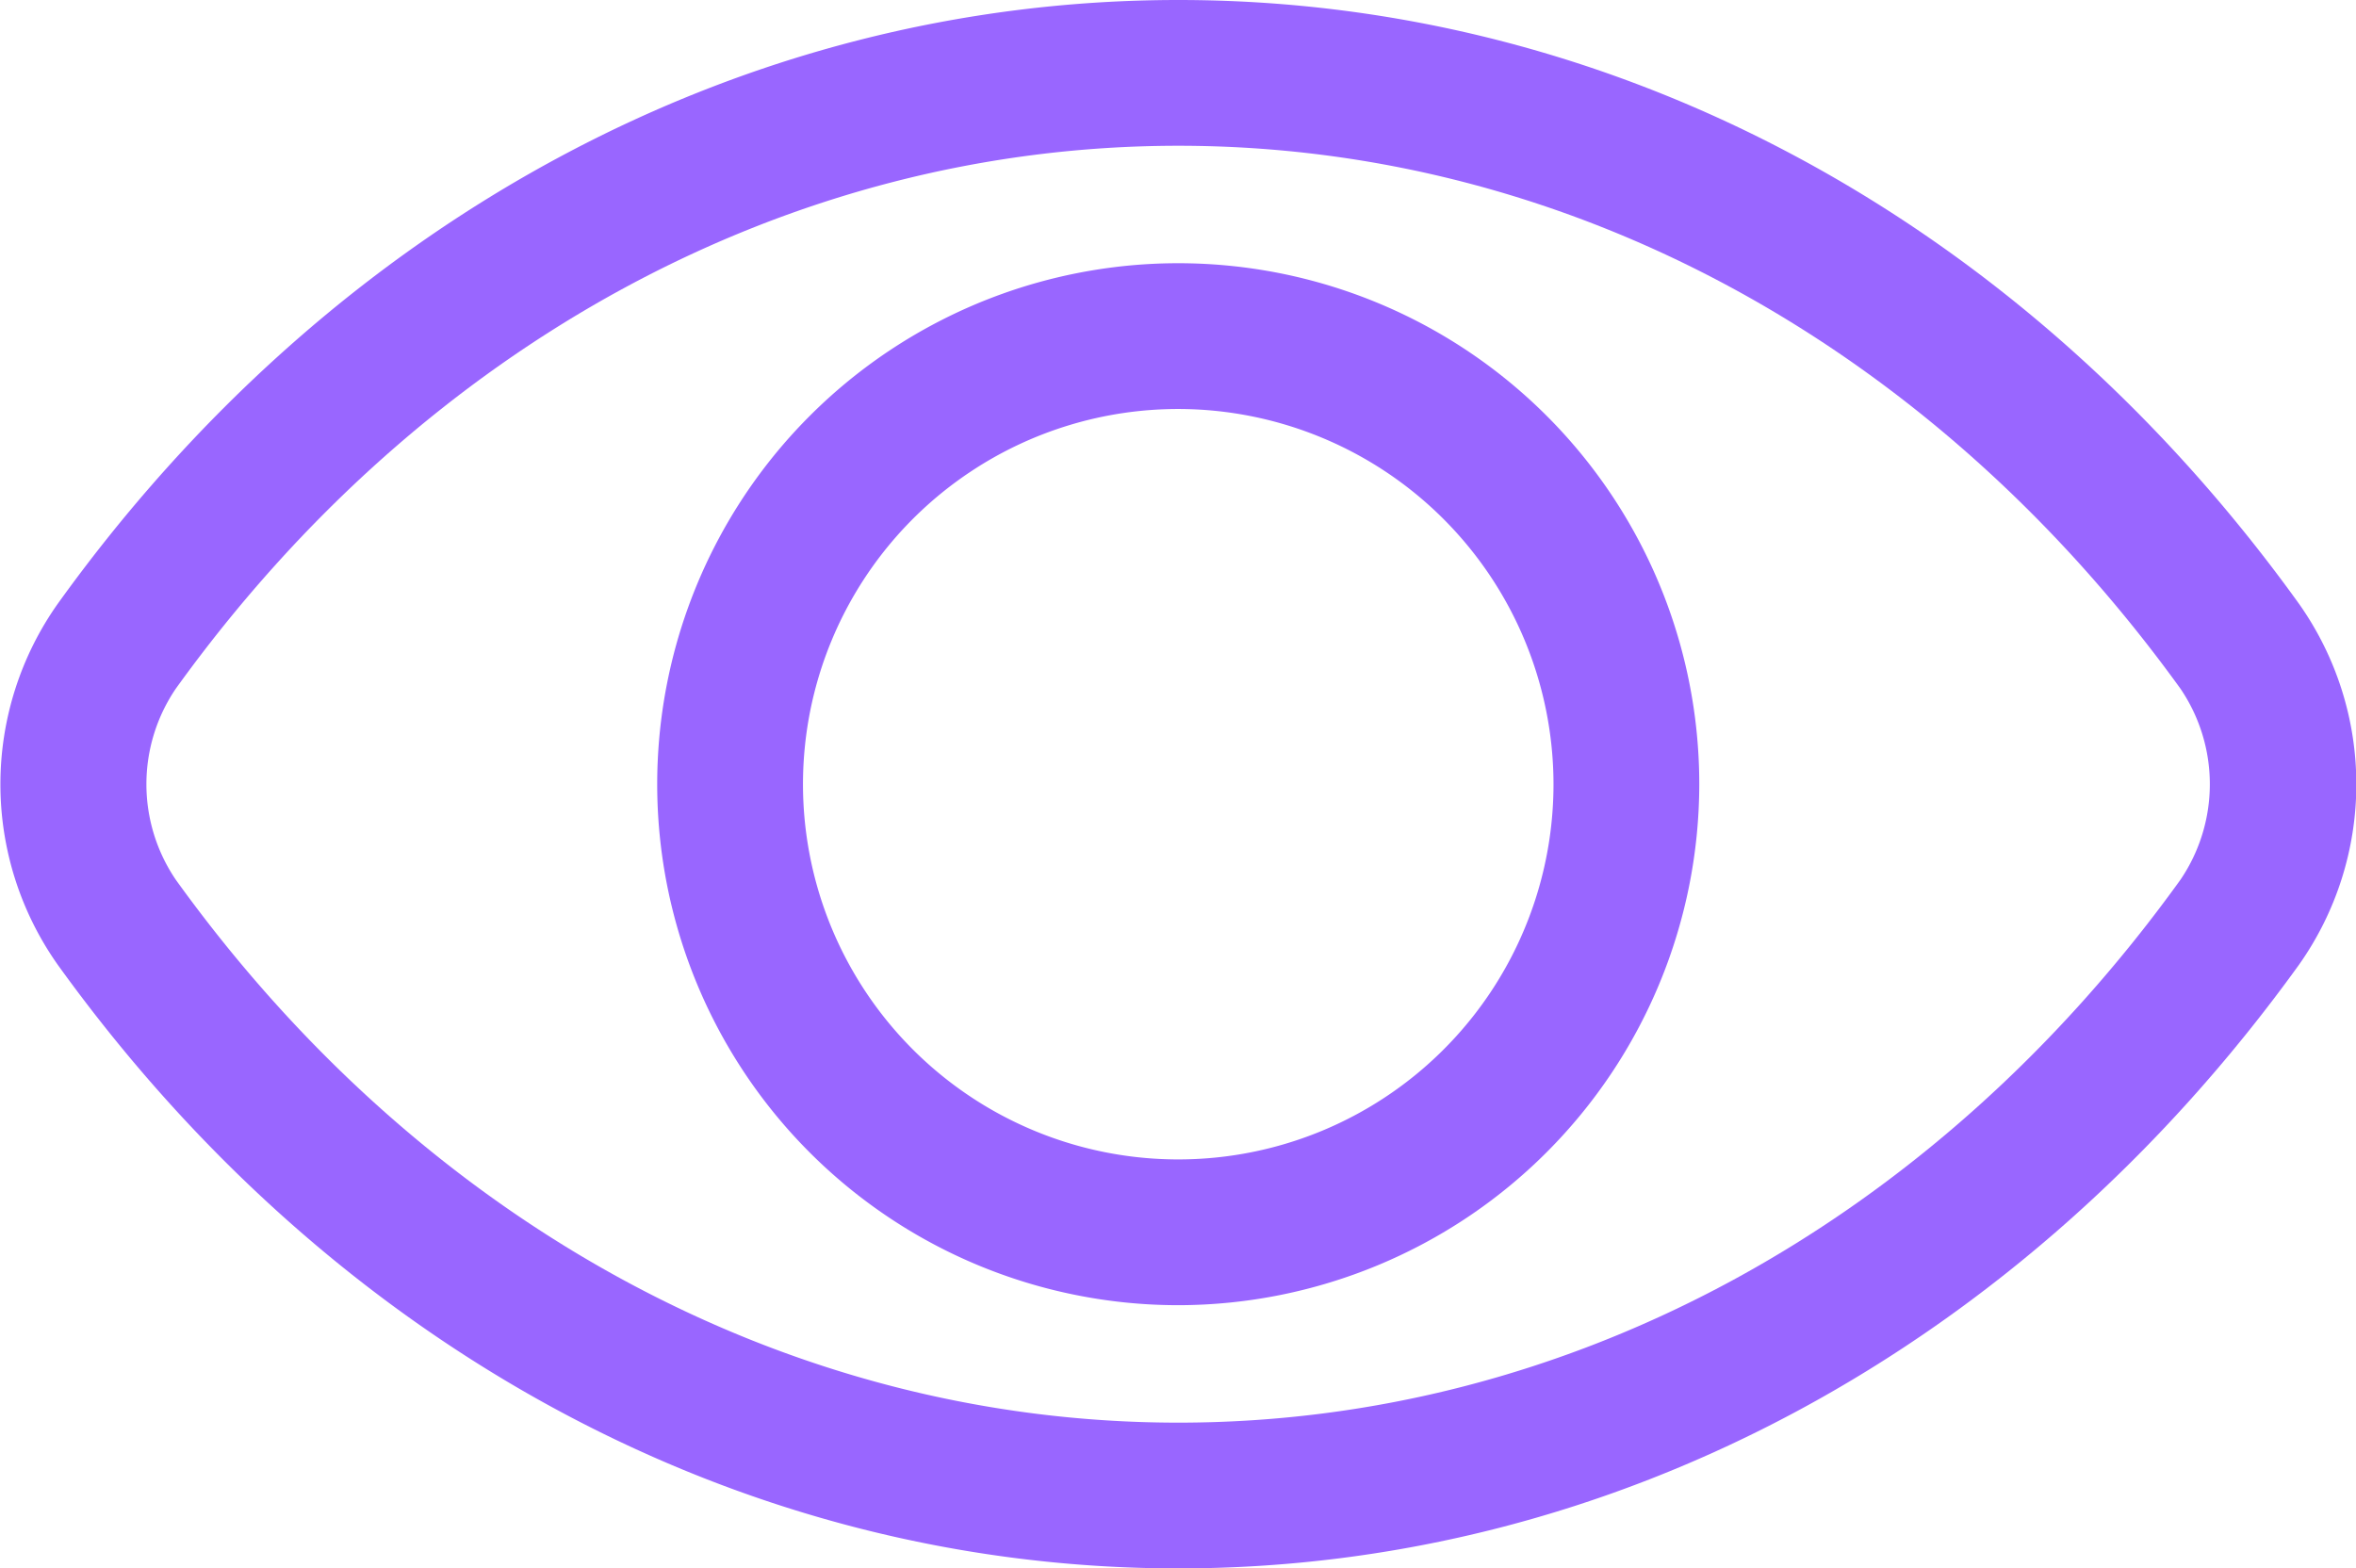 <svg xmlns="http://www.w3.org/2000/svg" viewBox="0 0 193.94 129.12"><defs><style>.cls-1{fill:#96f;}</style></defs><title>icon-eye</title><g id="Capa_2" data-name="Capa 2"><g id="Capa_1-2" data-name="Capa 1"><path class="cls-1" d="M97,129.12c-35.9,0-69.52-18.12-92.25-49.7a25.75,25.75,0,0,1,0-29.71C27.44,18.12,61.06,0,97,0s69.53,18.12,92.25,49.71h0a25.75,25.75,0,0,1,0,29.71C166.49,111,132.87,129.12,97,129.12ZM97,12C65,12,34.9,28.3,14.46,56.71a14,14,0,0,0,0,15.7C34.9,100.82,65,117.12,97,117.12s62.06-16.3,82.5-44.71a14,14,0,0,0,0-15.7C159,28.3,129,12,97,12Z"/><path class="cls-1" d="M97,107.45a42.89,42.89,0,1,1,42.88-42.89A42.94,42.94,0,0,1,97,107.45Zm0-73.78a30.89,30.89,0,1,0,30.88,30.89A30.92,30.92,0,0,0,97,33.67Z"/></g></g></svg>